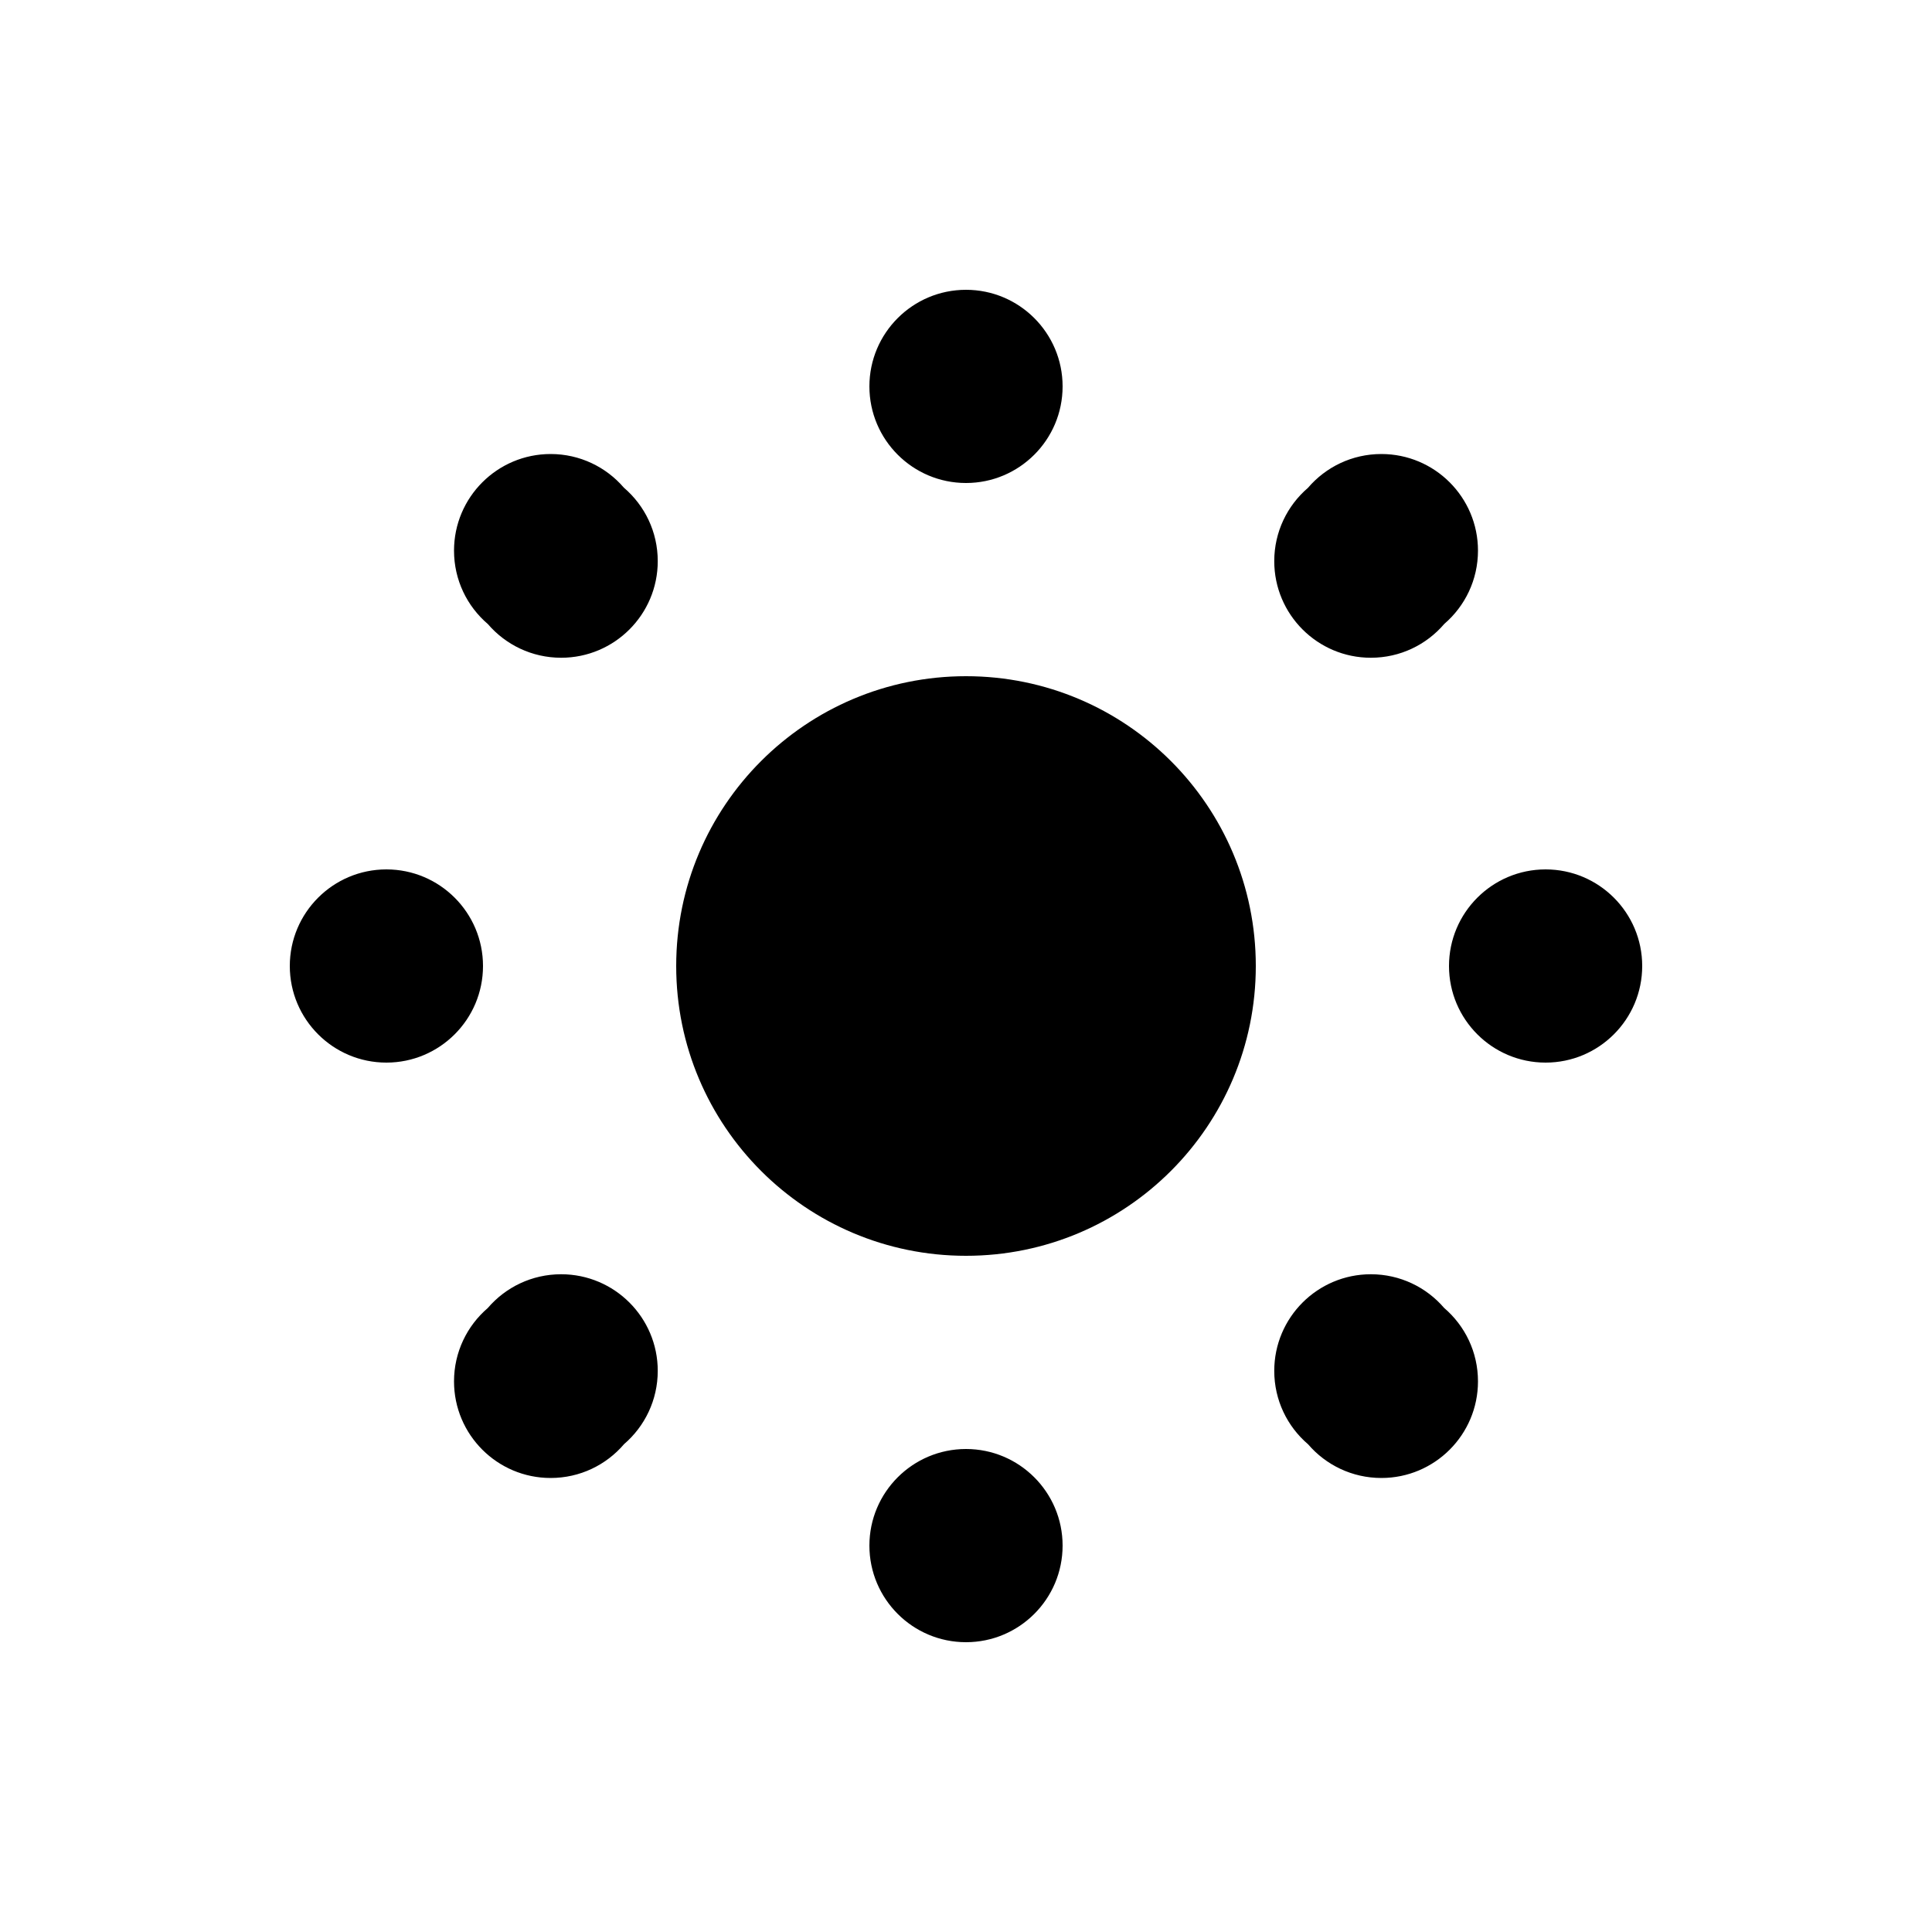 <svg xmlns="http://www.w3.org/2000/svg" width="20" height="20" version="1.1" viewBox="0 0 20 20"><title>brightness-down</title><path d="M10 13c-1.657 0-3-1.343-3-3s1.343-3 3-3v0c1.657 0 3 1.343 3 3s-1.343 3-3 3v0zM9 4c0-0.552 0.448-1 1-1s1 0.448 1 1v0c0 0.552-0.448 1-1 1s-1-0.448-1-1v0zM13.54 5.050c0.184-0.215 0.456-0.35 0.76-0.35 0.552 0 1 0.448 1 1 0 0.303-0.135 0.575-0.348 0.758l-0.001 0.001c-0.184 0.215-0.456 0.35-0.76 0.35-0.552 0-1-0.448-1-1 0-0.303 0.135-0.575 0.348-0.758l0.001-0.001zM16 9c0.552 0 1 0.448 1 1s-0.448 1-1 1v0c-0.552 0-1-0.448-1-1s0.448-1 1-1v0zM14.95 13.54c0.215 0.184 0.35 0.456 0.35 0.76 0 0.552-0.448 1-1 1-0.303 0-0.575-0.135-0.758-0.348l-0.001-0.001c-0.215-0.184-0.35-0.456-0.35-0.76 0-0.552 0.448-1 1-1 0.303 0 0.575 0.135 0.758 0.348l0.001 0.001zM11 16c0 0.552-0.448 1-1 1s-1-0.448-1-1v0c0-0.552 0.448-1 1-1s1 0.448 1 1v0zM6.46 14.95c-0.184 0.215-0.456 0.35-0.76 0.35-0.552 0-1-0.448-1-1 0-0.303 0.135-0.575 0.348-0.758l0.001-0.001c0.184-0.215 0.456-0.35 0.76-0.35 0.552 0 1 0.448 1 1 0 0.303-0.135 0.575-0.348 0.758l-0.001 0.001zM4 11c-0.552 0-1-0.448-1-1s0.448-1 1-1v0c0.552 0 1 0.448 1 1s-0.448 1-1 1v0zM5.050 6.46c-0.215-0.184-0.35-0.456-0.35-0.76 0-0.552 0.448-1 1-1 0.303 0 0.575 0.135 0.758 0.348l0.001 0.001c0.215 0.184 0.35 0.456 0.35 0.76 0 0.552-0.448 1-1 1-0.303 0-0.575-0.135-0.758-0.348l-0.001-0.001z"/></svg>